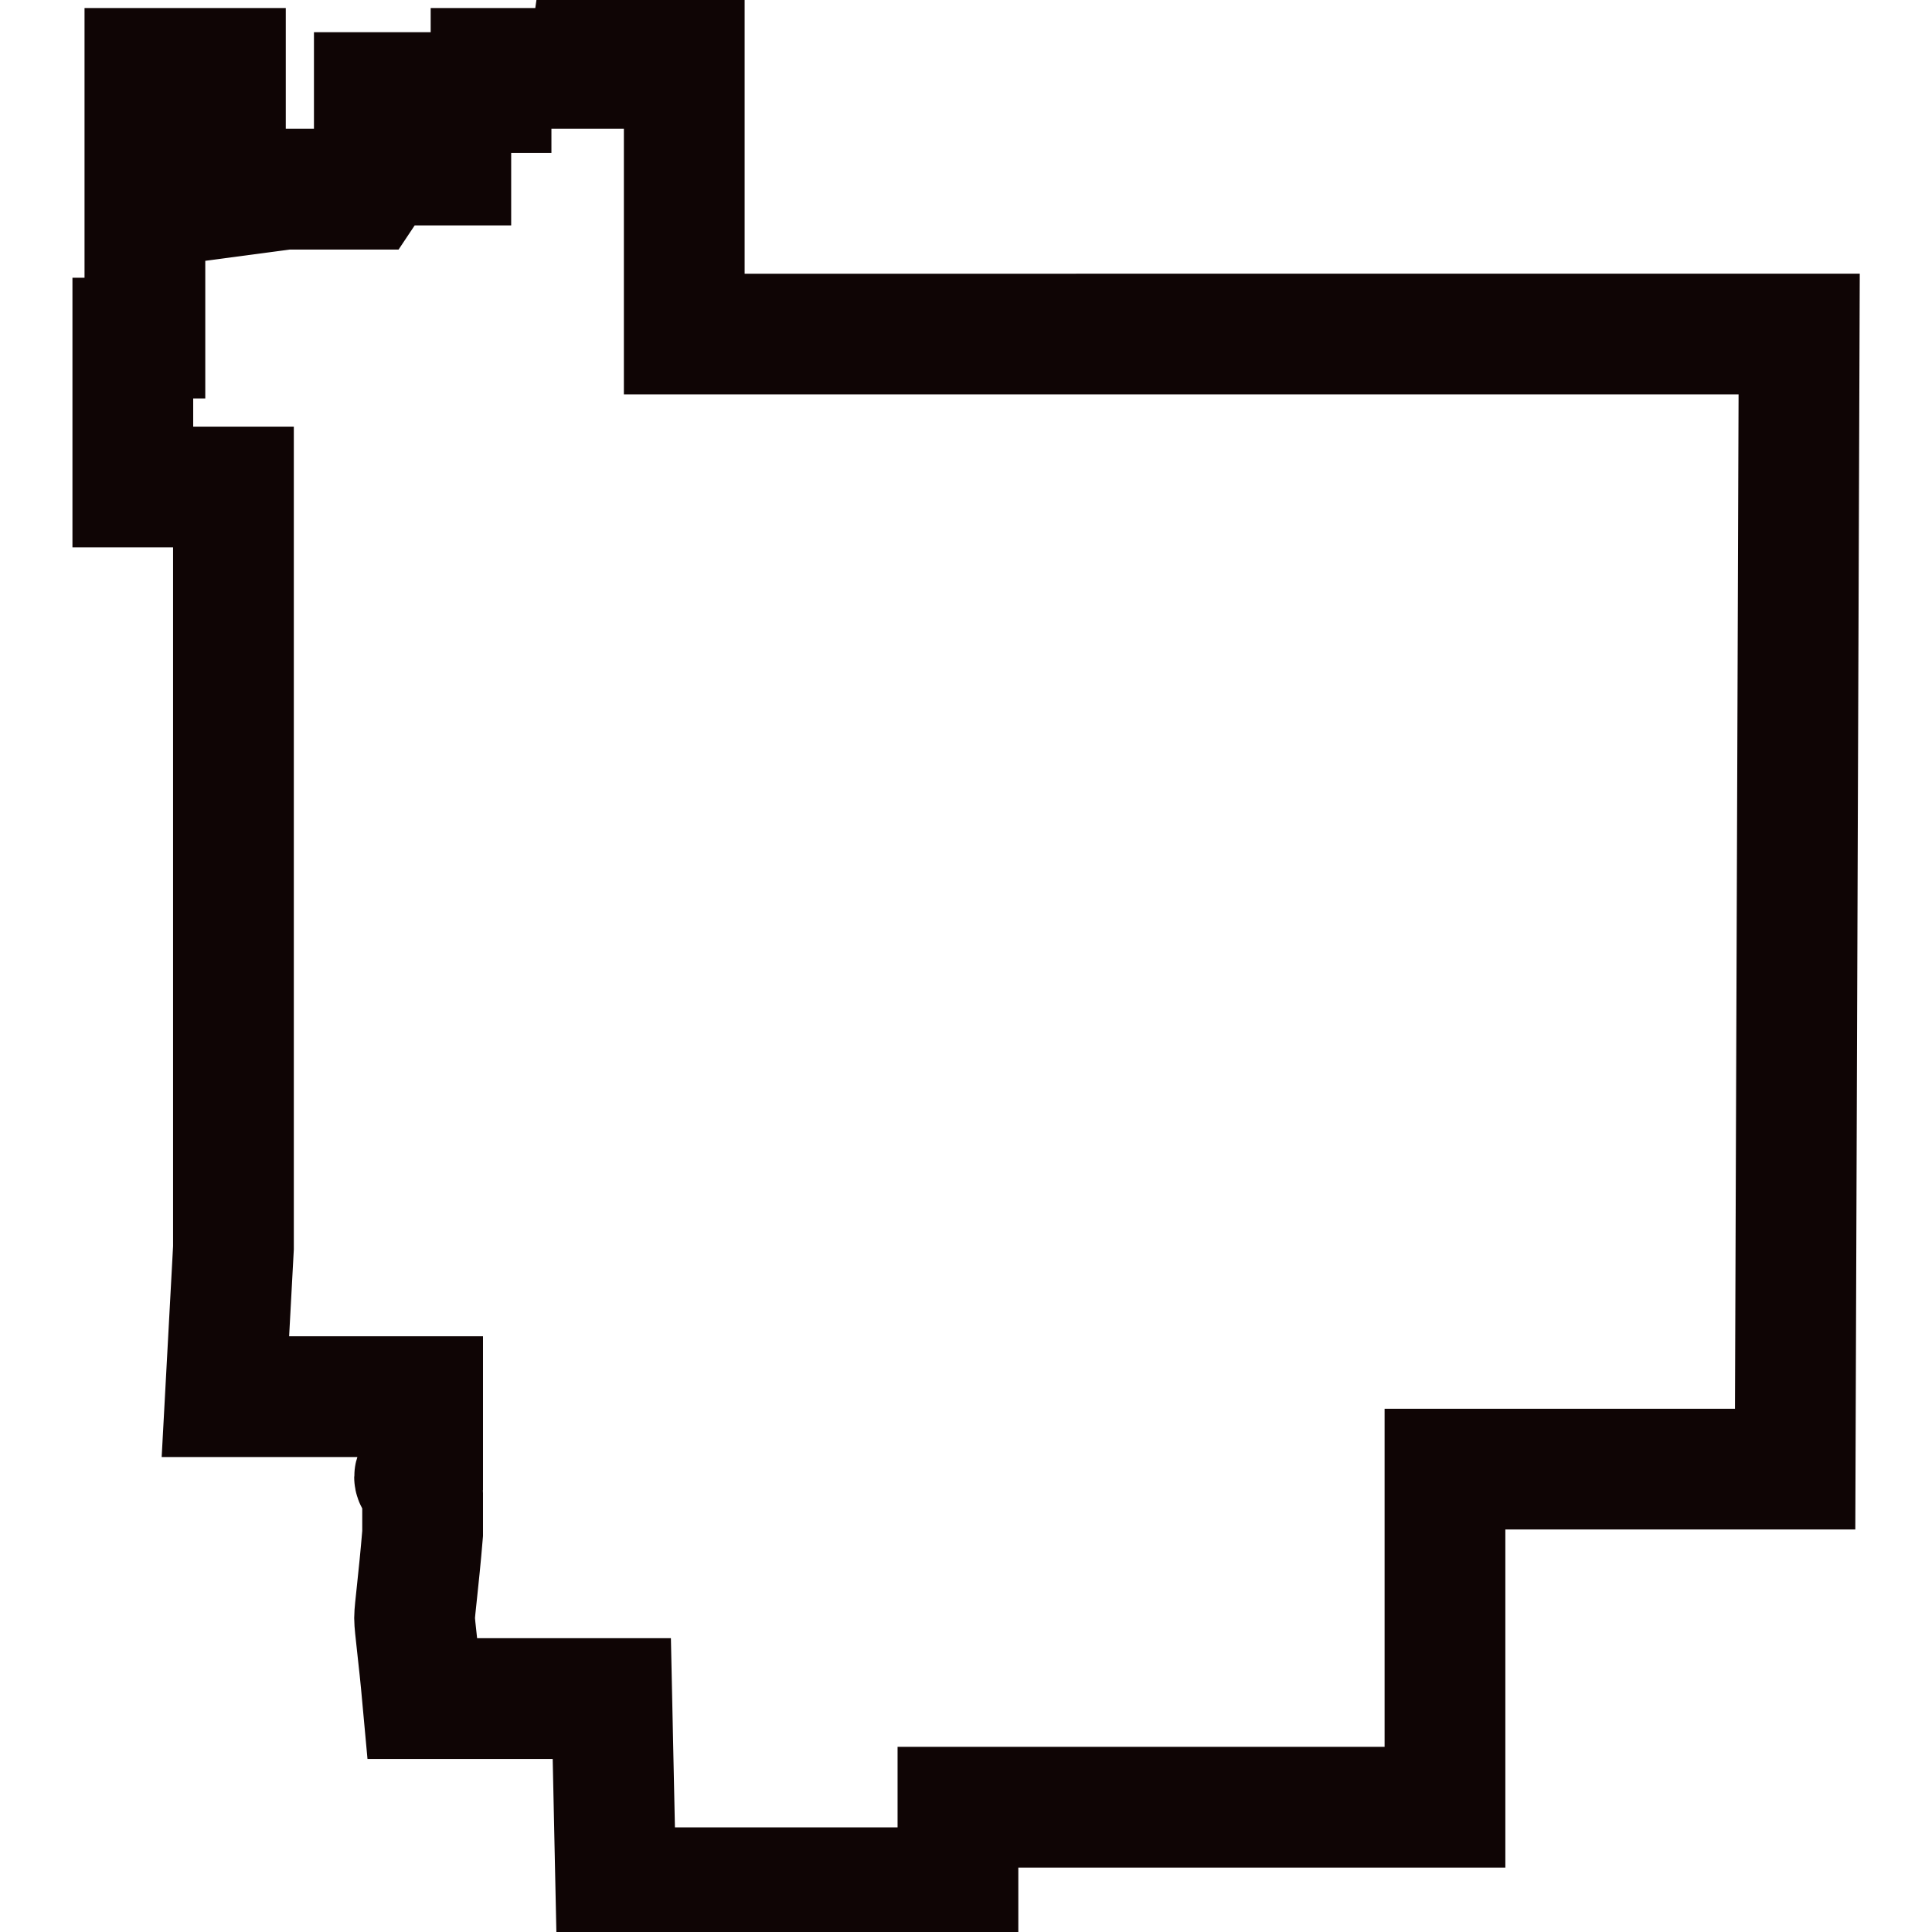 <?xml version="1.0" encoding="utf-8"?>
<!-- Generator: Adobe Illustrator 24.0.0, SVG Export Plug-In . SVG Version: 6.00 Build 0)  -->
<svg version="1.1" id="Capa_1" xmlns="http://www.w3.org/2000/svg" xmlns:xlink="http://www.w3.org/1999/xlink" x="0px" y="0px"
	 viewBox="0 0 48 48" style="enable-background:new 0 0 48 48;" xml:space="preserve">
<style type="text/css">
	.st0{fill:none;stroke:#0F0505;stroke-width:3;stroke-miterlimit:10;}
</style>
<path id="overlay" class="st0" d="M5.6,4.9V1.7h-2v6.7H3.3v3.7h2.5V31l-0.2,3.7h4.9v1.7c-0.1,0.1-0.2,0.2-0.2,0.3s0.2,0.3,0.2,0.4
	c0,0.1,0,0.5,0,1c-0.1,1.2-0.2,1.9-0.2,2.1s0.1,0.9,0.2,2h4.7l0.1,4.7h8.5v-2h12.1v-8.4h8.7l0.1-28.2H17V1h-2.3l-0.1,0.7h-2.4v0.6
	h-1v1.8h-0.9V2.3h-1v2.1L9.1,4.7h-2L5.6,4.9z"/>
</svg>

